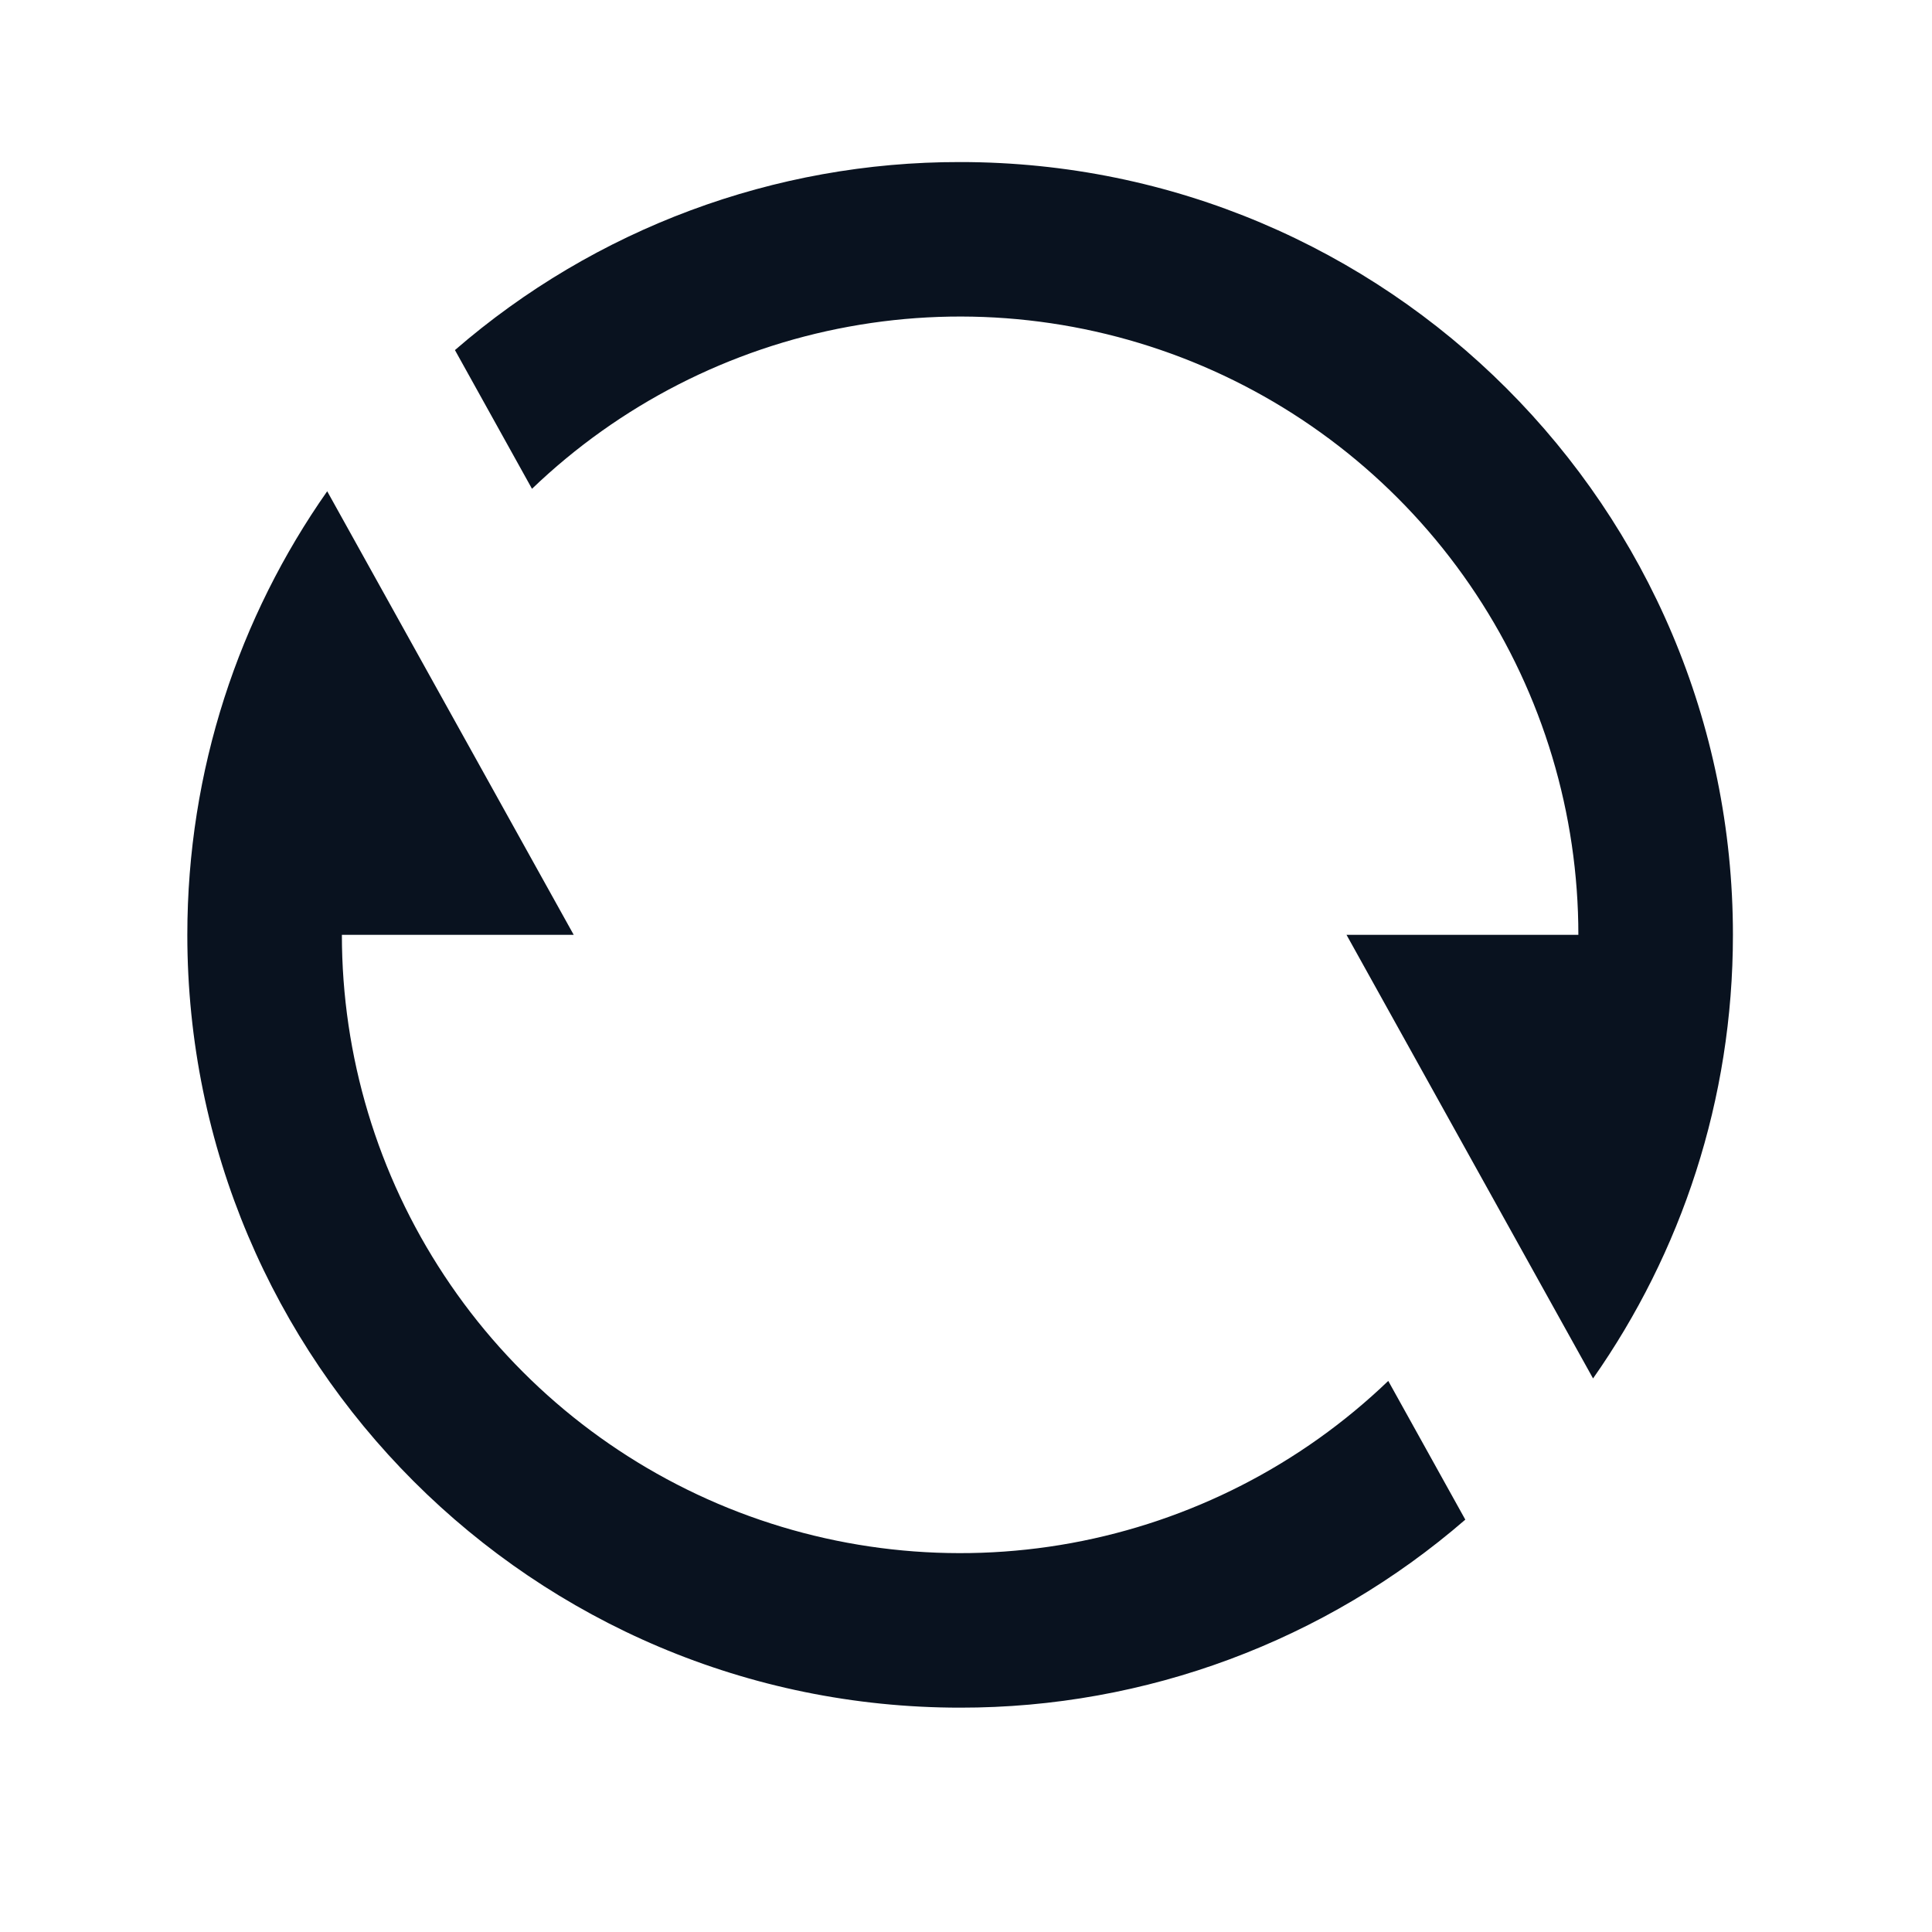 <svg width="25" height="25" viewBox="0 0 25 25" fill="none" xmlns="http://www.w3.org/2000/svg">
<path d="M5.887 4.53C7.702 2.957 10.023 2.093 12.424 2.097C17.947 2.097 22.424 6.574 22.424 12.097C22.424 14.233 21.754 16.213 20.614 17.837L17.424 12.097H20.424C20.424 10.528 19.964 8.994 19.099 7.686C18.234 6.377 17.004 5.352 15.562 4.737C14.119 4.122 12.527 3.944 10.984 4.227C9.442 4.509 8.016 5.239 6.884 6.325L5.887 4.53ZM18.961 19.664C17.147 21.236 14.825 22.1 12.424 22.097C6.901 22.097 2.424 17.62 2.424 12.097C2.424 9.961 3.094 7.981 4.234 6.357L7.424 12.097H4.424C4.424 13.665 4.885 15.199 5.75 16.507C6.614 17.816 7.844 18.841 9.287 19.457C10.73 20.072 12.322 20.249 13.864 19.967C15.407 19.684 16.833 18.955 17.964 17.869L18.961 19.664Z" fill="#09121F"/>
</svg>
